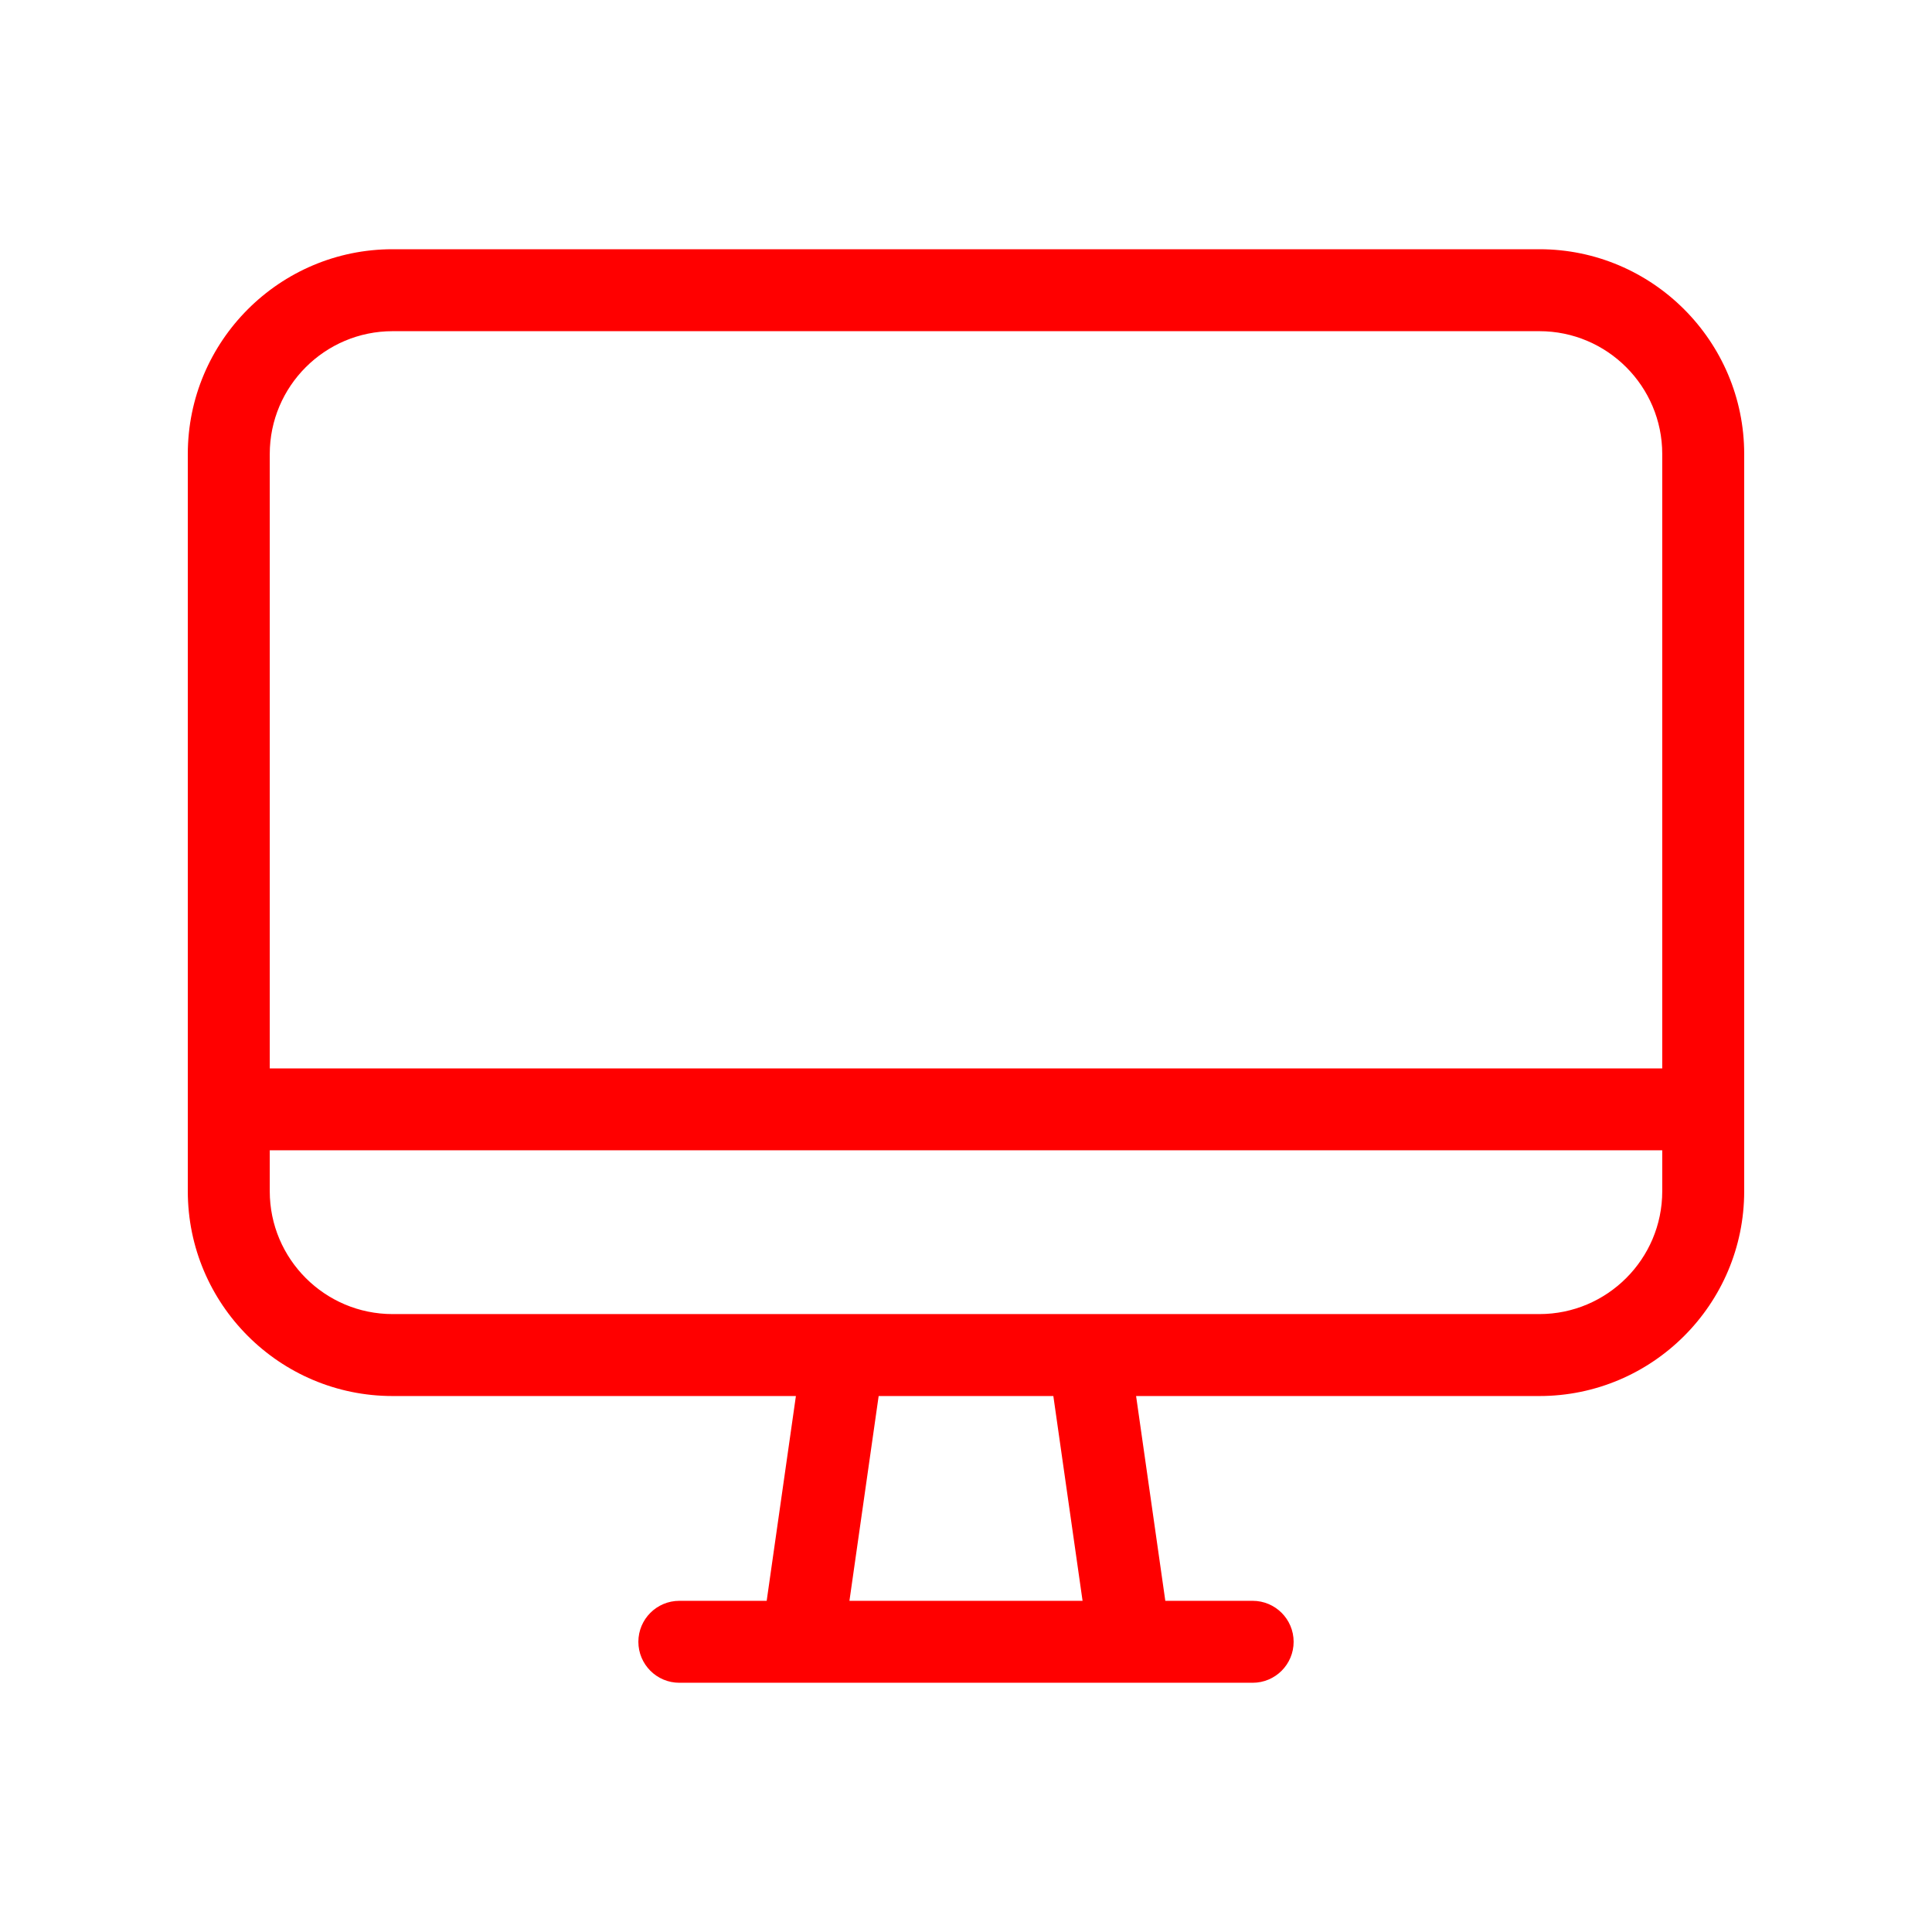 <?xml version="1.0" ?><svg id="Layer_1" style="enable-background:new 0 0 24 24; fill:red;" version="1.1" viewBox="0 0 24 24" xml:space="preserve" xmlns="http://www.w3.org/2000/svg" xmlns:xlink="http://www.w3.org/1999/xlink"><path d="M19.123,3.096H4.877c-1.403,0-2.544,1.141-2.544,2.544v9.158c0,1.403,1.141,2.544,2.544,2.544h5.01l-0.363,2.544H8.439  c-0.281,0-0.509,0.228-0.509,0.509s0.228,0.509,0.509,0.509h1.526h4.07h1.526c0.281,0,0.509-0.228,0.509-0.509  s-0.228-0.509-0.509-0.509h-1.085l-0.363-2.544h5.01c1.403,0,2.544-1.141,2.544-2.544V5.64C21.667,4.238,20.525,3.096,19.123,3.096z   M10.552,19.886l0.363-2.544h2.17l0.363,2.544H10.552z M20.649,14.798c0,0.842-0.685,1.526-1.526,1.526h-5.596h-3.053H4.877  c-0.842,0-1.526-0.685-1.526-1.526v-0.509h17.298V14.798z M20.649,13.272H3.351V5.64c0-0.842,0.685-1.526,1.526-1.526h14.246  c0.842,0,1.526,0.685,1.526,1.526V13.272z"/></svg>